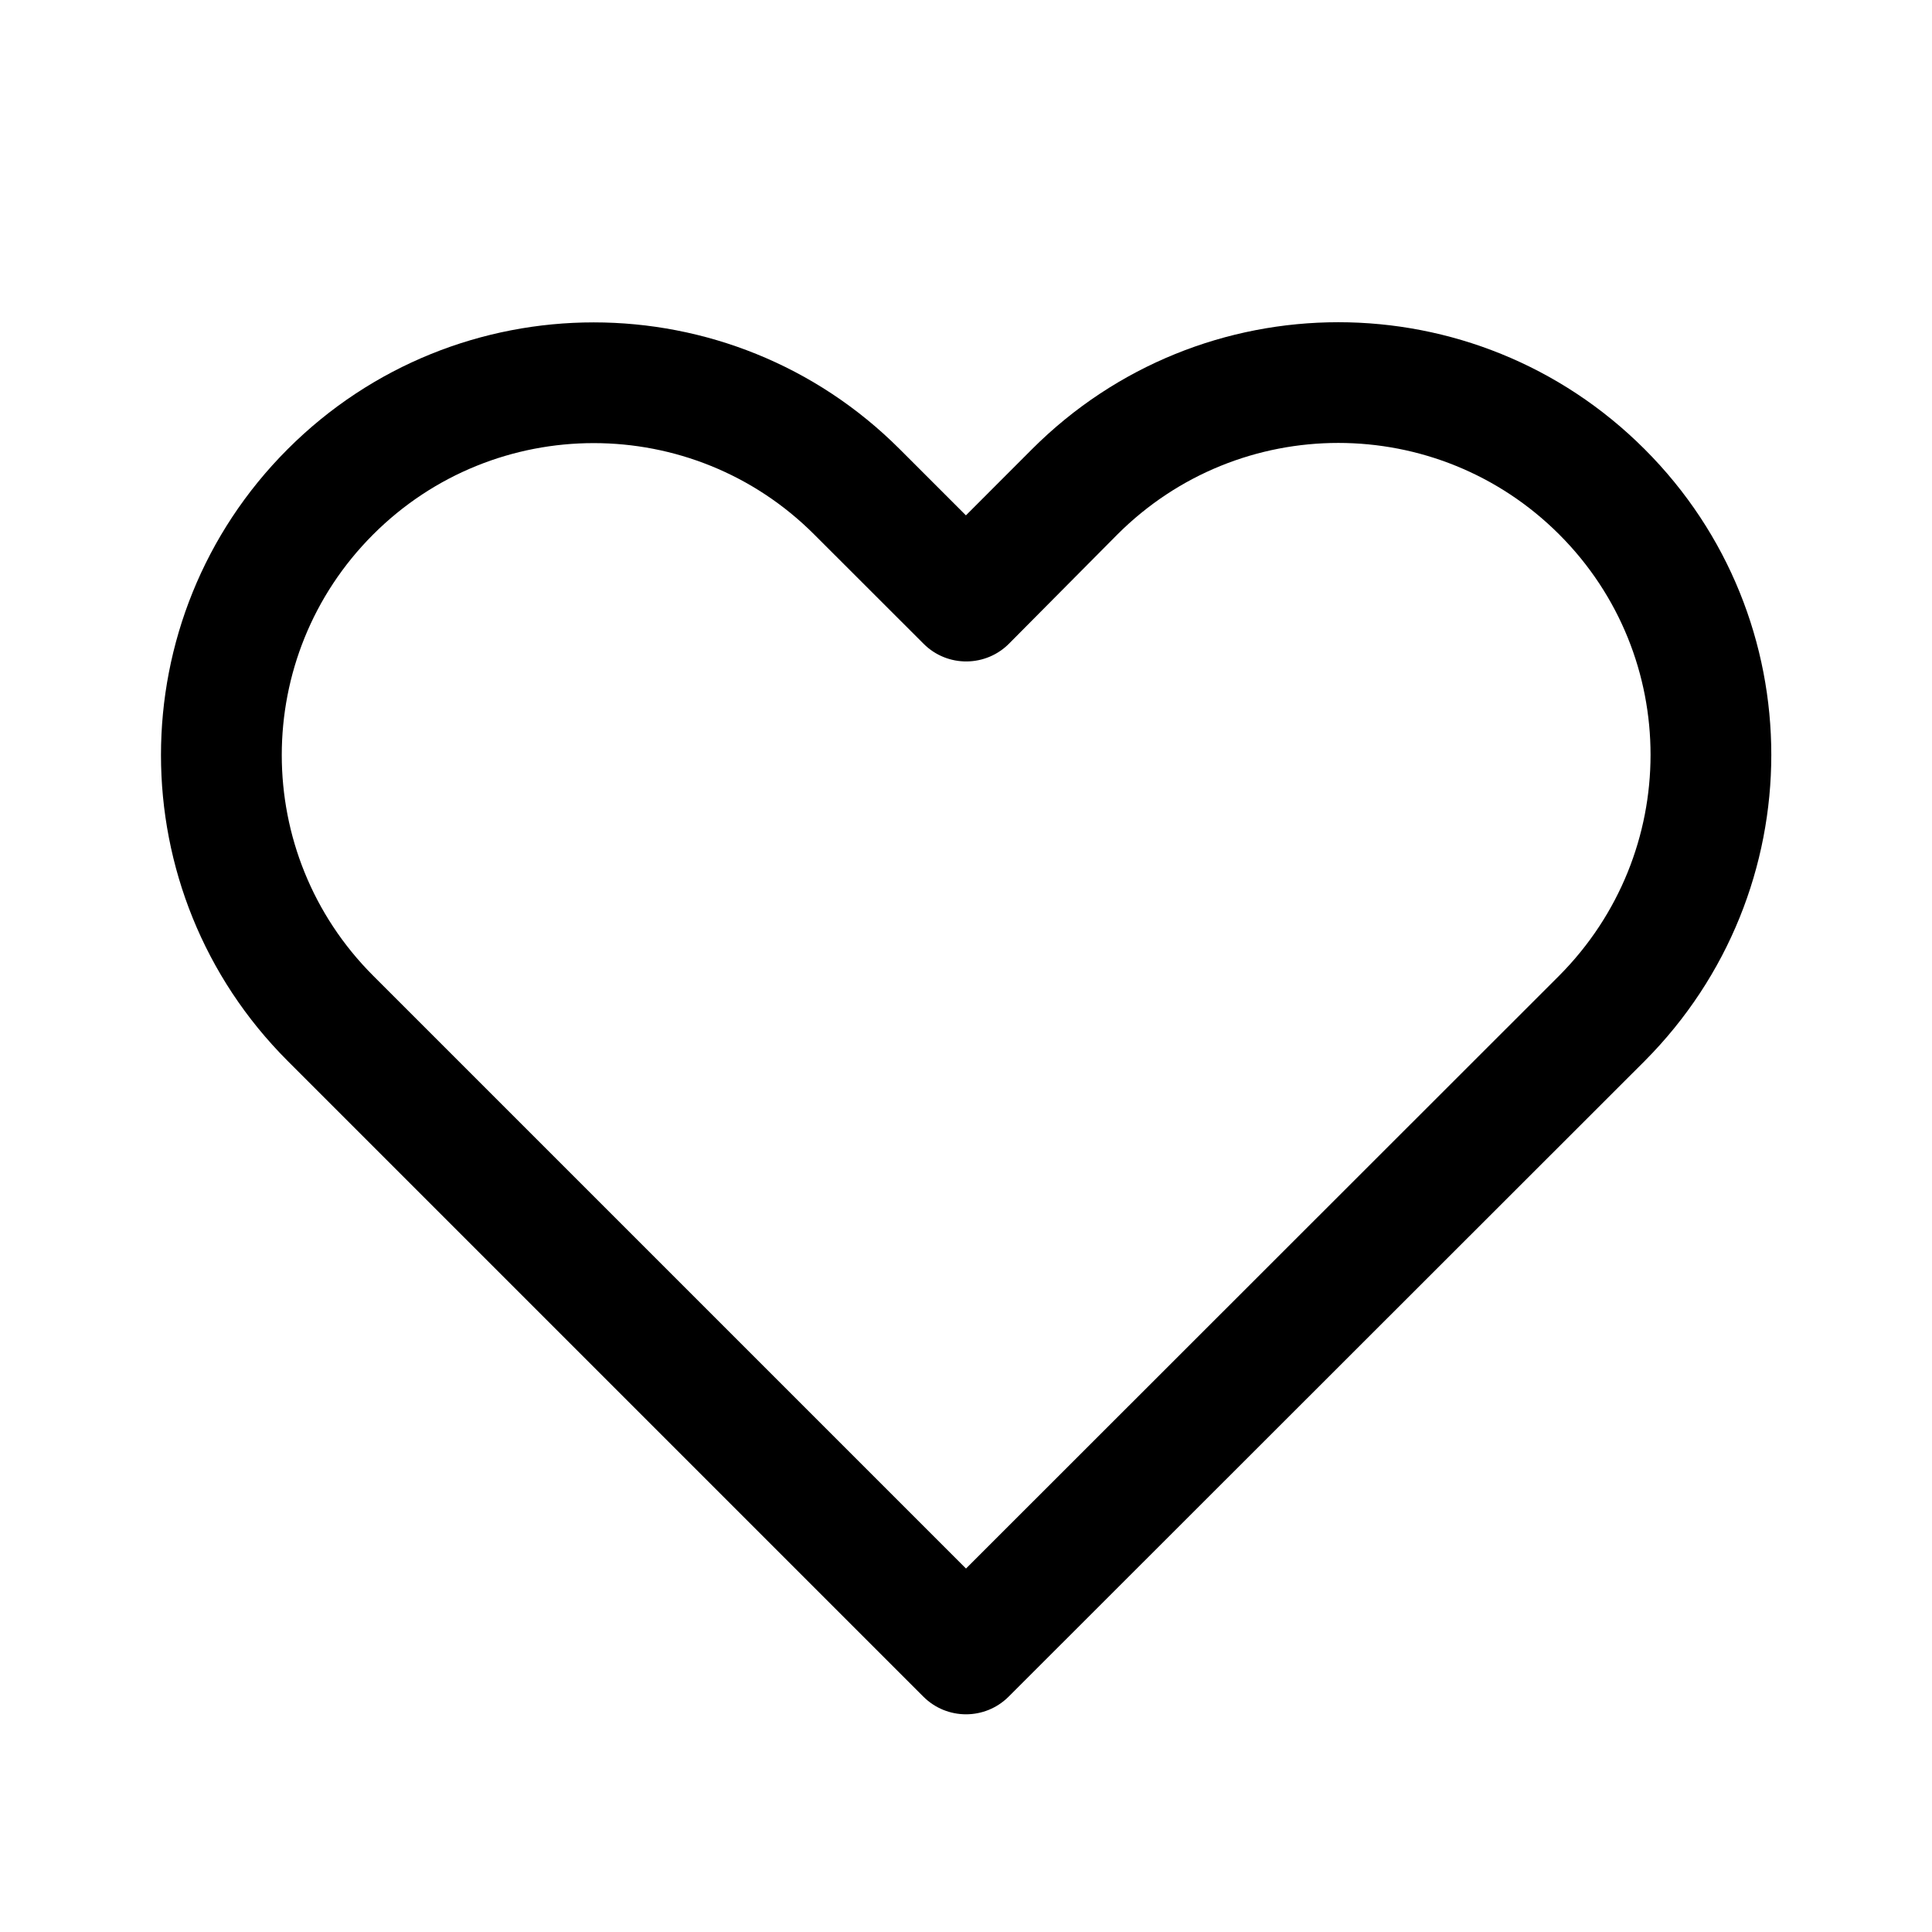 <svg width="24" height="24" viewBox="0 0 24 24" fill="none" xmlns="http://www.w3.org/2000/svg">
<path d="M12.82 5.58L11.999 6.402L11.176 5.579C9.077 3.48 5.673 3.48 3.574 5.579C1.475 7.678 1.475 11.081 3.574 13.18L11.47 21.076C11.763 21.369 12.237 21.369 12.53 21.076L20.432 13.179C22.526 11.073 22.53 7.679 20.43 5.58C18.327 3.477 14.923 3.477 12.82 5.58ZM19.368 12.121L12 19.485L4.635 12.12C3.122 10.606 3.122 8.153 4.635 6.64C6.148 5.126 8.602 5.126 10.115 6.64L11.473 7.997C11.77 8.295 12.255 8.289 12.546 7.984L13.88 6.64C15.397 5.123 17.853 5.123 19.37 6.64C20.883 8.154 20.881 10.6 19.368 12.121Z" fill="currentColor"/>
</svg>
